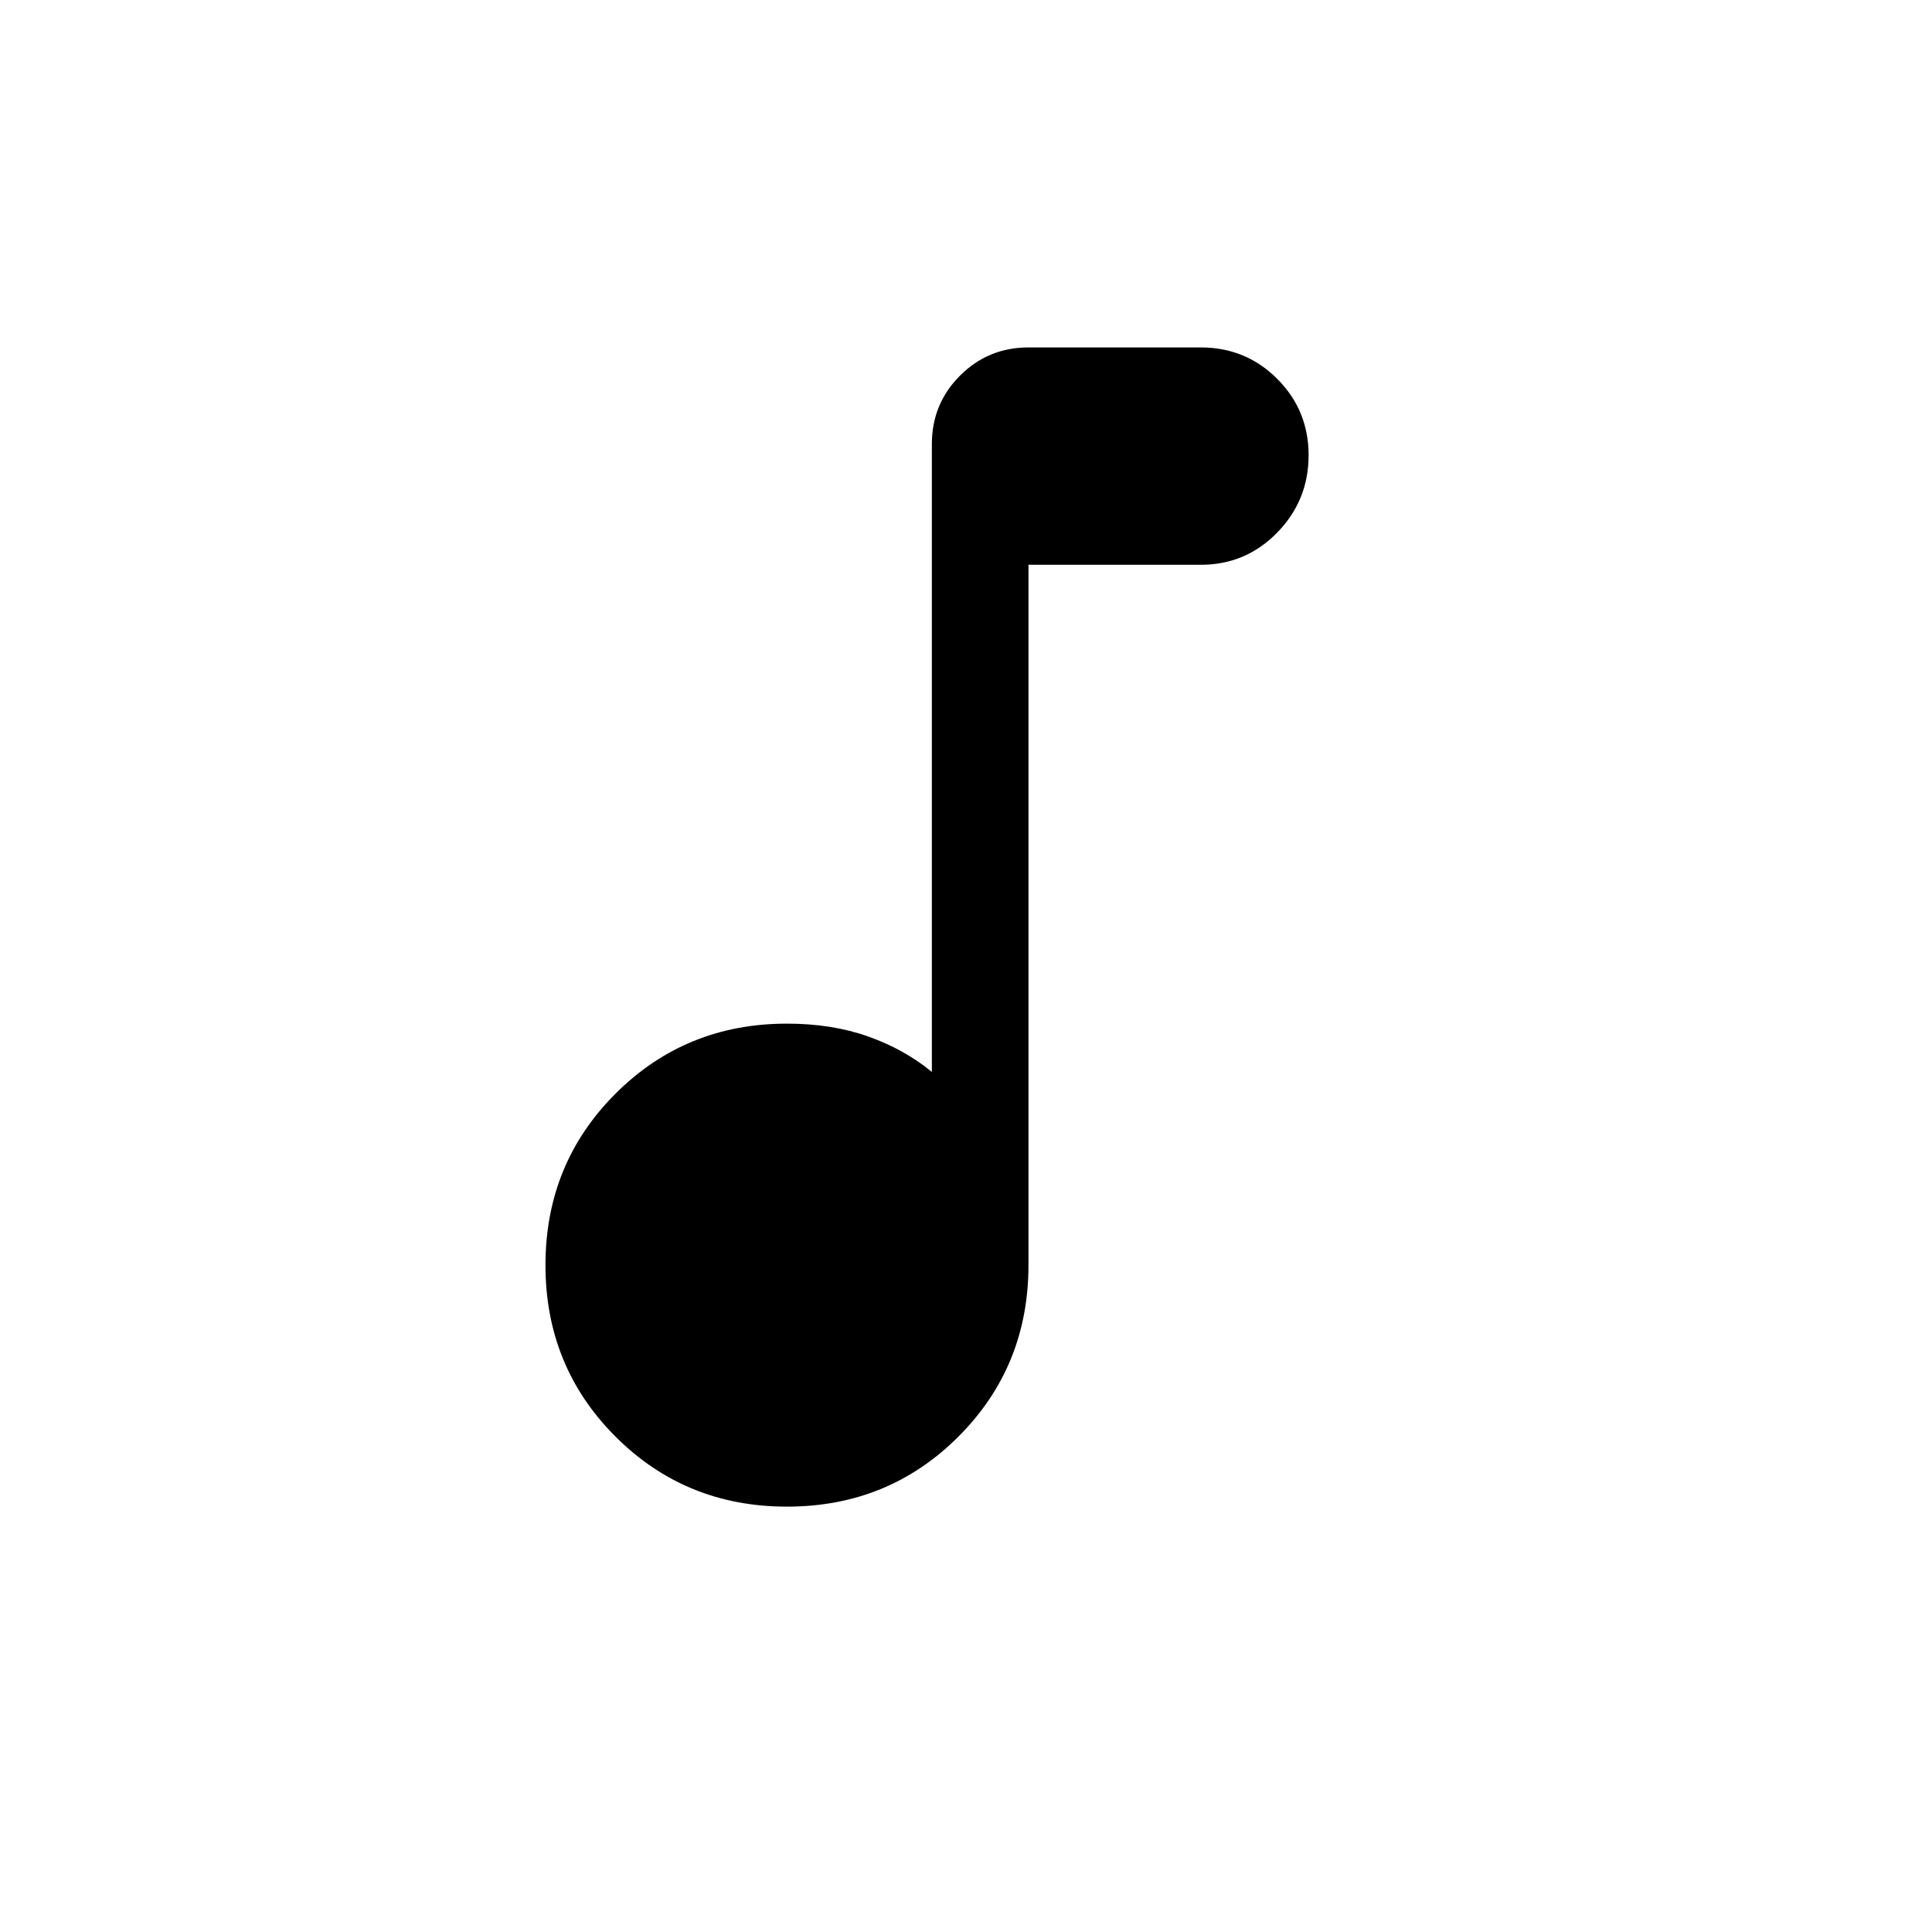 <svg xmlns="http://www.w3.org/2000/svg" height="48" width="48"><path transform="scale(.8) translate(4.79, 4.79)" d="M19.65 42q-3.15 0-5.325-2.175Q12.15 37.65 12.15 34.5q0-3.15 2.175-5.325Q16.5 27 19.65 27q1.4 0 2.525.4t1.975 1.1V9q0-1.25.875-2.125T27.15 6h5.35q1.4 0 2.375.975.975.975.975 2.375t-.975 2.4q-.975 1-2.375 1h-5.35V34.5q0 3.15-2.175 5.325Q22.8 42 19.65 42Z"/></svg>